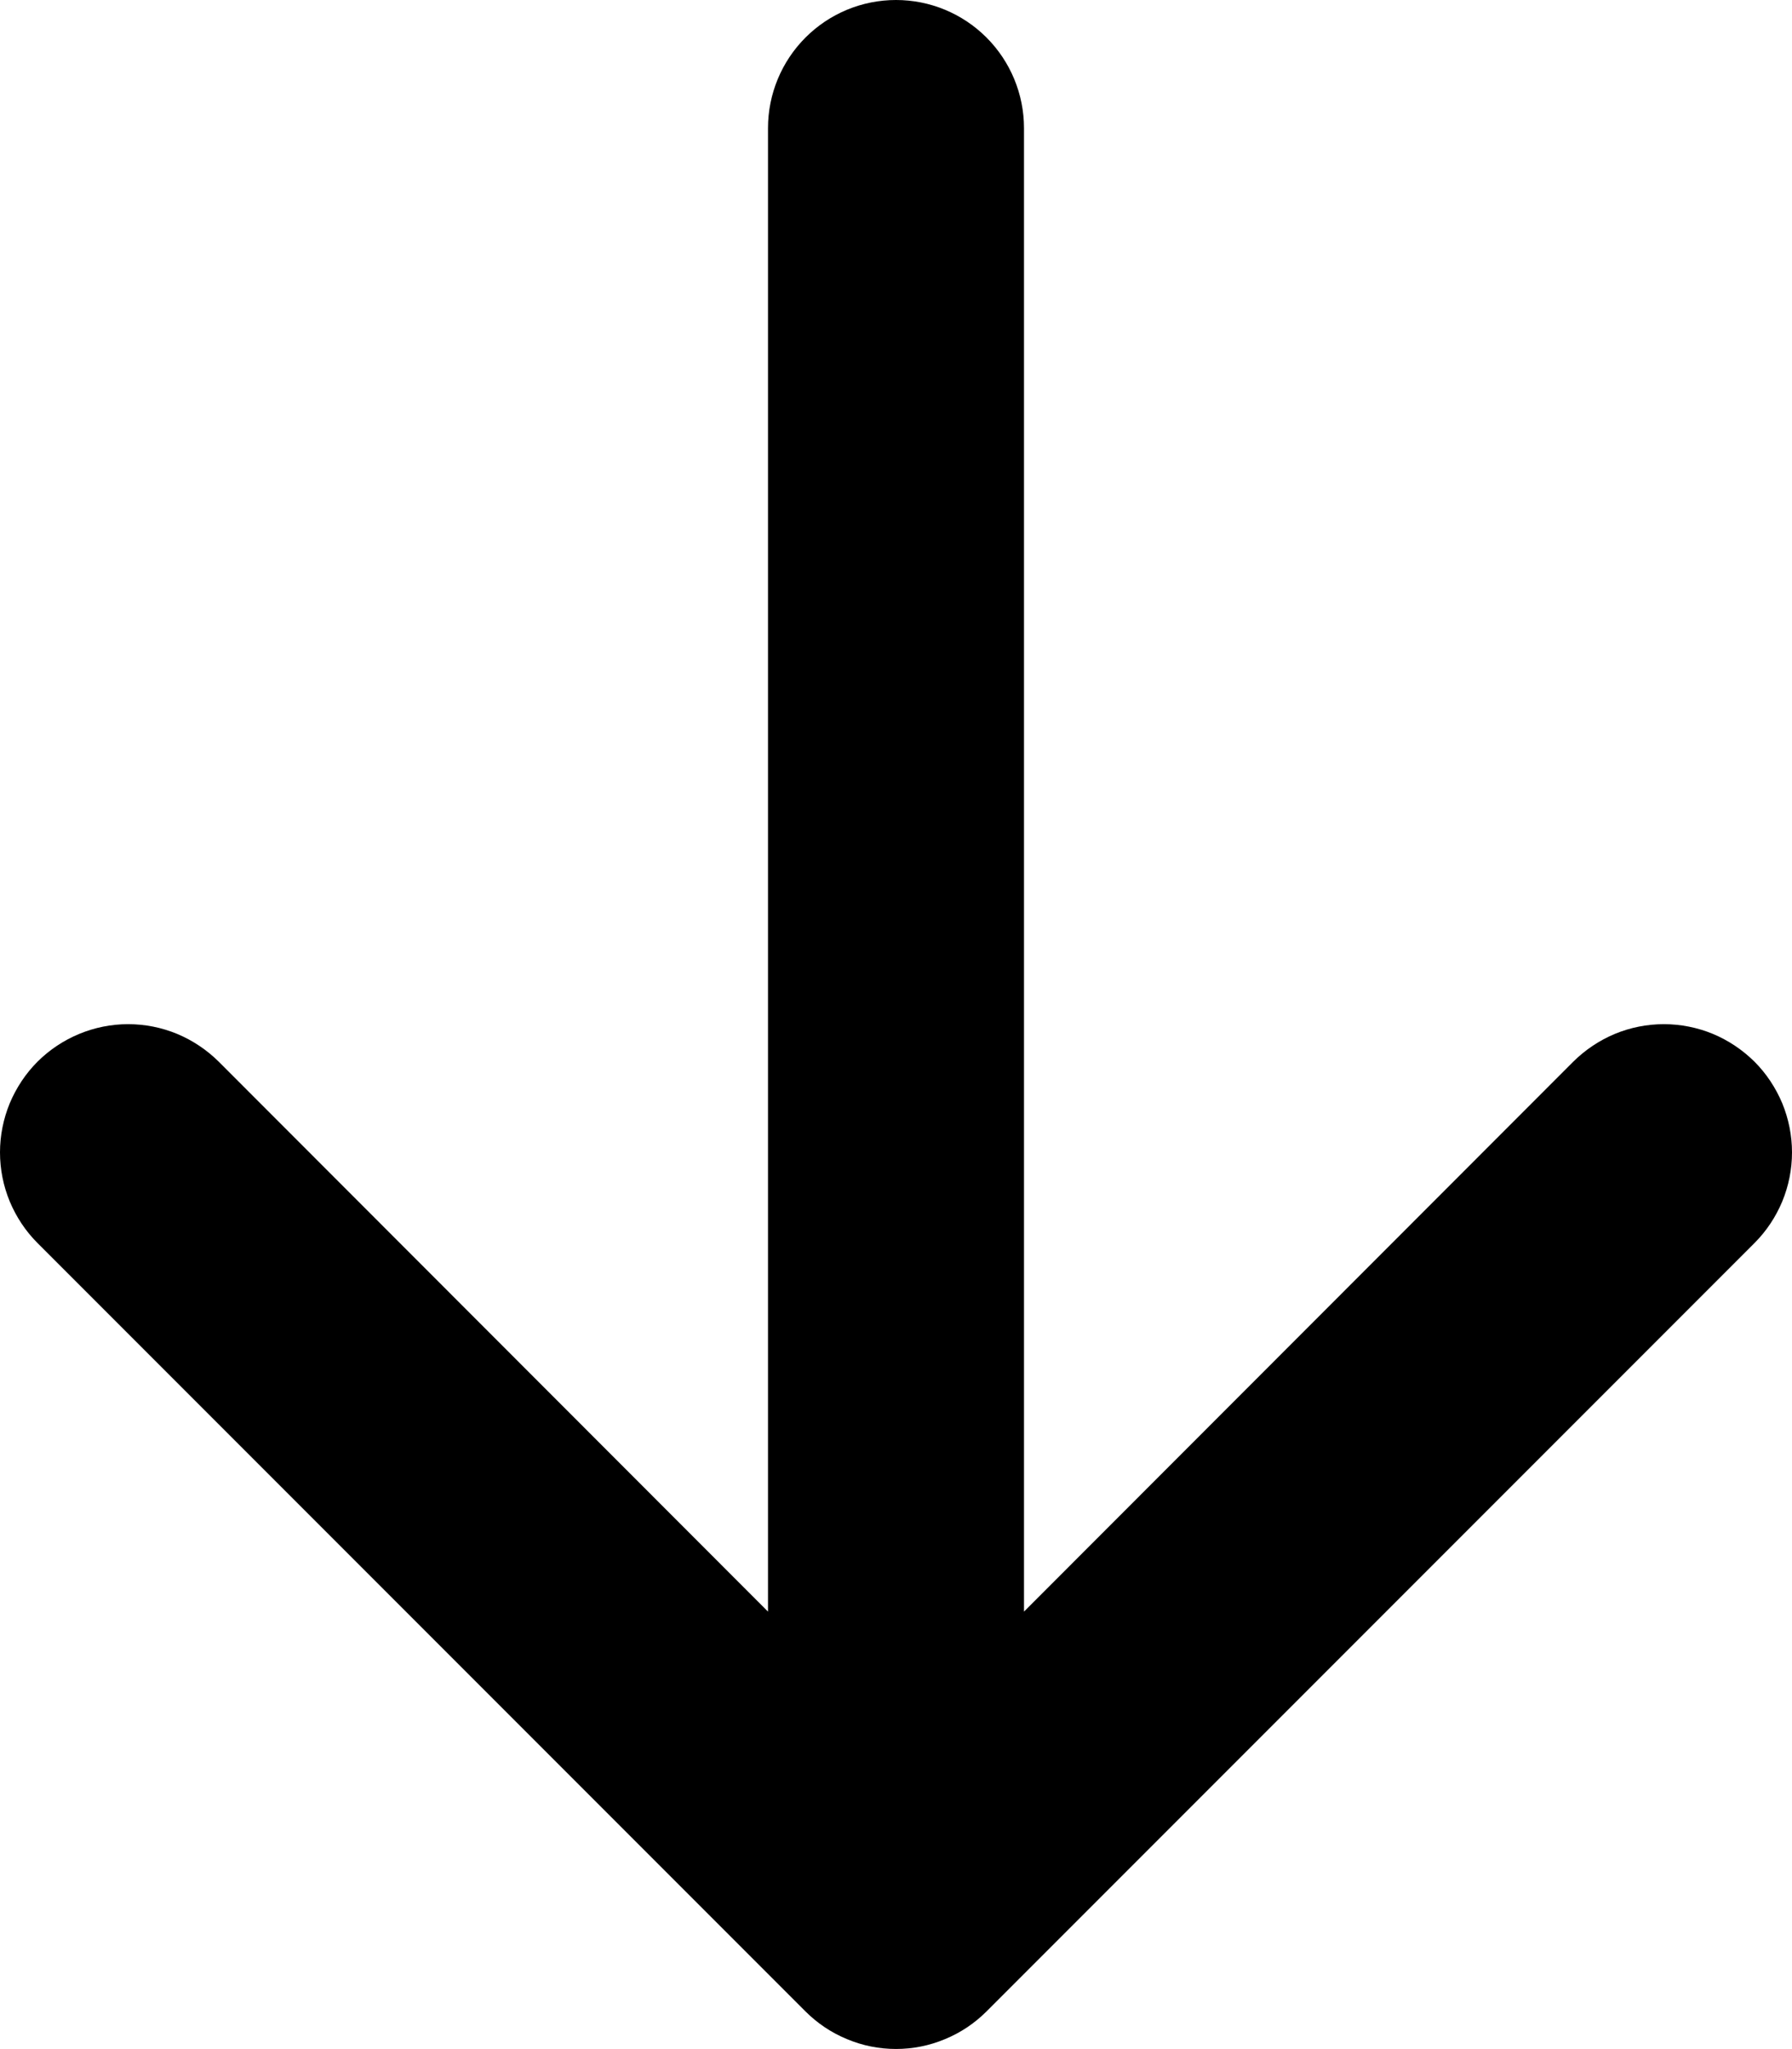 <svg width="14" height="16" viewBox="0 0 14 16" fill="none" xmlns="http://www.w3.org/2000/svg">
<path fill-rule="evenodd" clip-rule="evenodd" d="M7 0C7.265 0 7.519 0.105 7.707 0.293C7.894 0.48 8 0.735 8 1V12.584L12.291 8.29C12.384 8.198 12.494 8.124 12.616 8.073C12.737 8.023 12.867 7.997 12.999 7.997C13.13 7.997 13.261 8.023 13.382 8.073C13.504 8.124 13.614 8.198 13.707 8.29C13.8 8.383 13.873 8.494 13.924 8.615C13.974 8.737 14 8.867 14 8.998C14 9.13 13.974 9.26 13.924 9.381C13.873 9.503 13.8 9.613 13.707 9.706L7.708 15.705C7.615 15.798 7.505 15.872 7.383 15.922C7.262 15.973 7.132 15.999 7 15.999C6.868 15.999 6.738 15.973 6.617 15.922C6.495 15.872 6.385 15.798 6.292 15.705L0.293 9.706C0.2 9.613 0.127 9.503 0.076 9.381C0.026 9.26 0 9.13 0 8.998C0 8.867 0.026 8.737 0.076 8.615C0.127 8.494 0.2 8.383 0.293 8.29C0.481 8.103 0.736 7.997 1.001 7.997C1.133 7.997 1.263 8.023 1.384 8.073C1.506 8.124 1.616 8.198 1.709 8.29L6 12.584V1C6 0.735 6.106 0.48 6.293 0.293C6.481 0.105 6.735 0 7 0Z" fill="black"/>
</svg>
